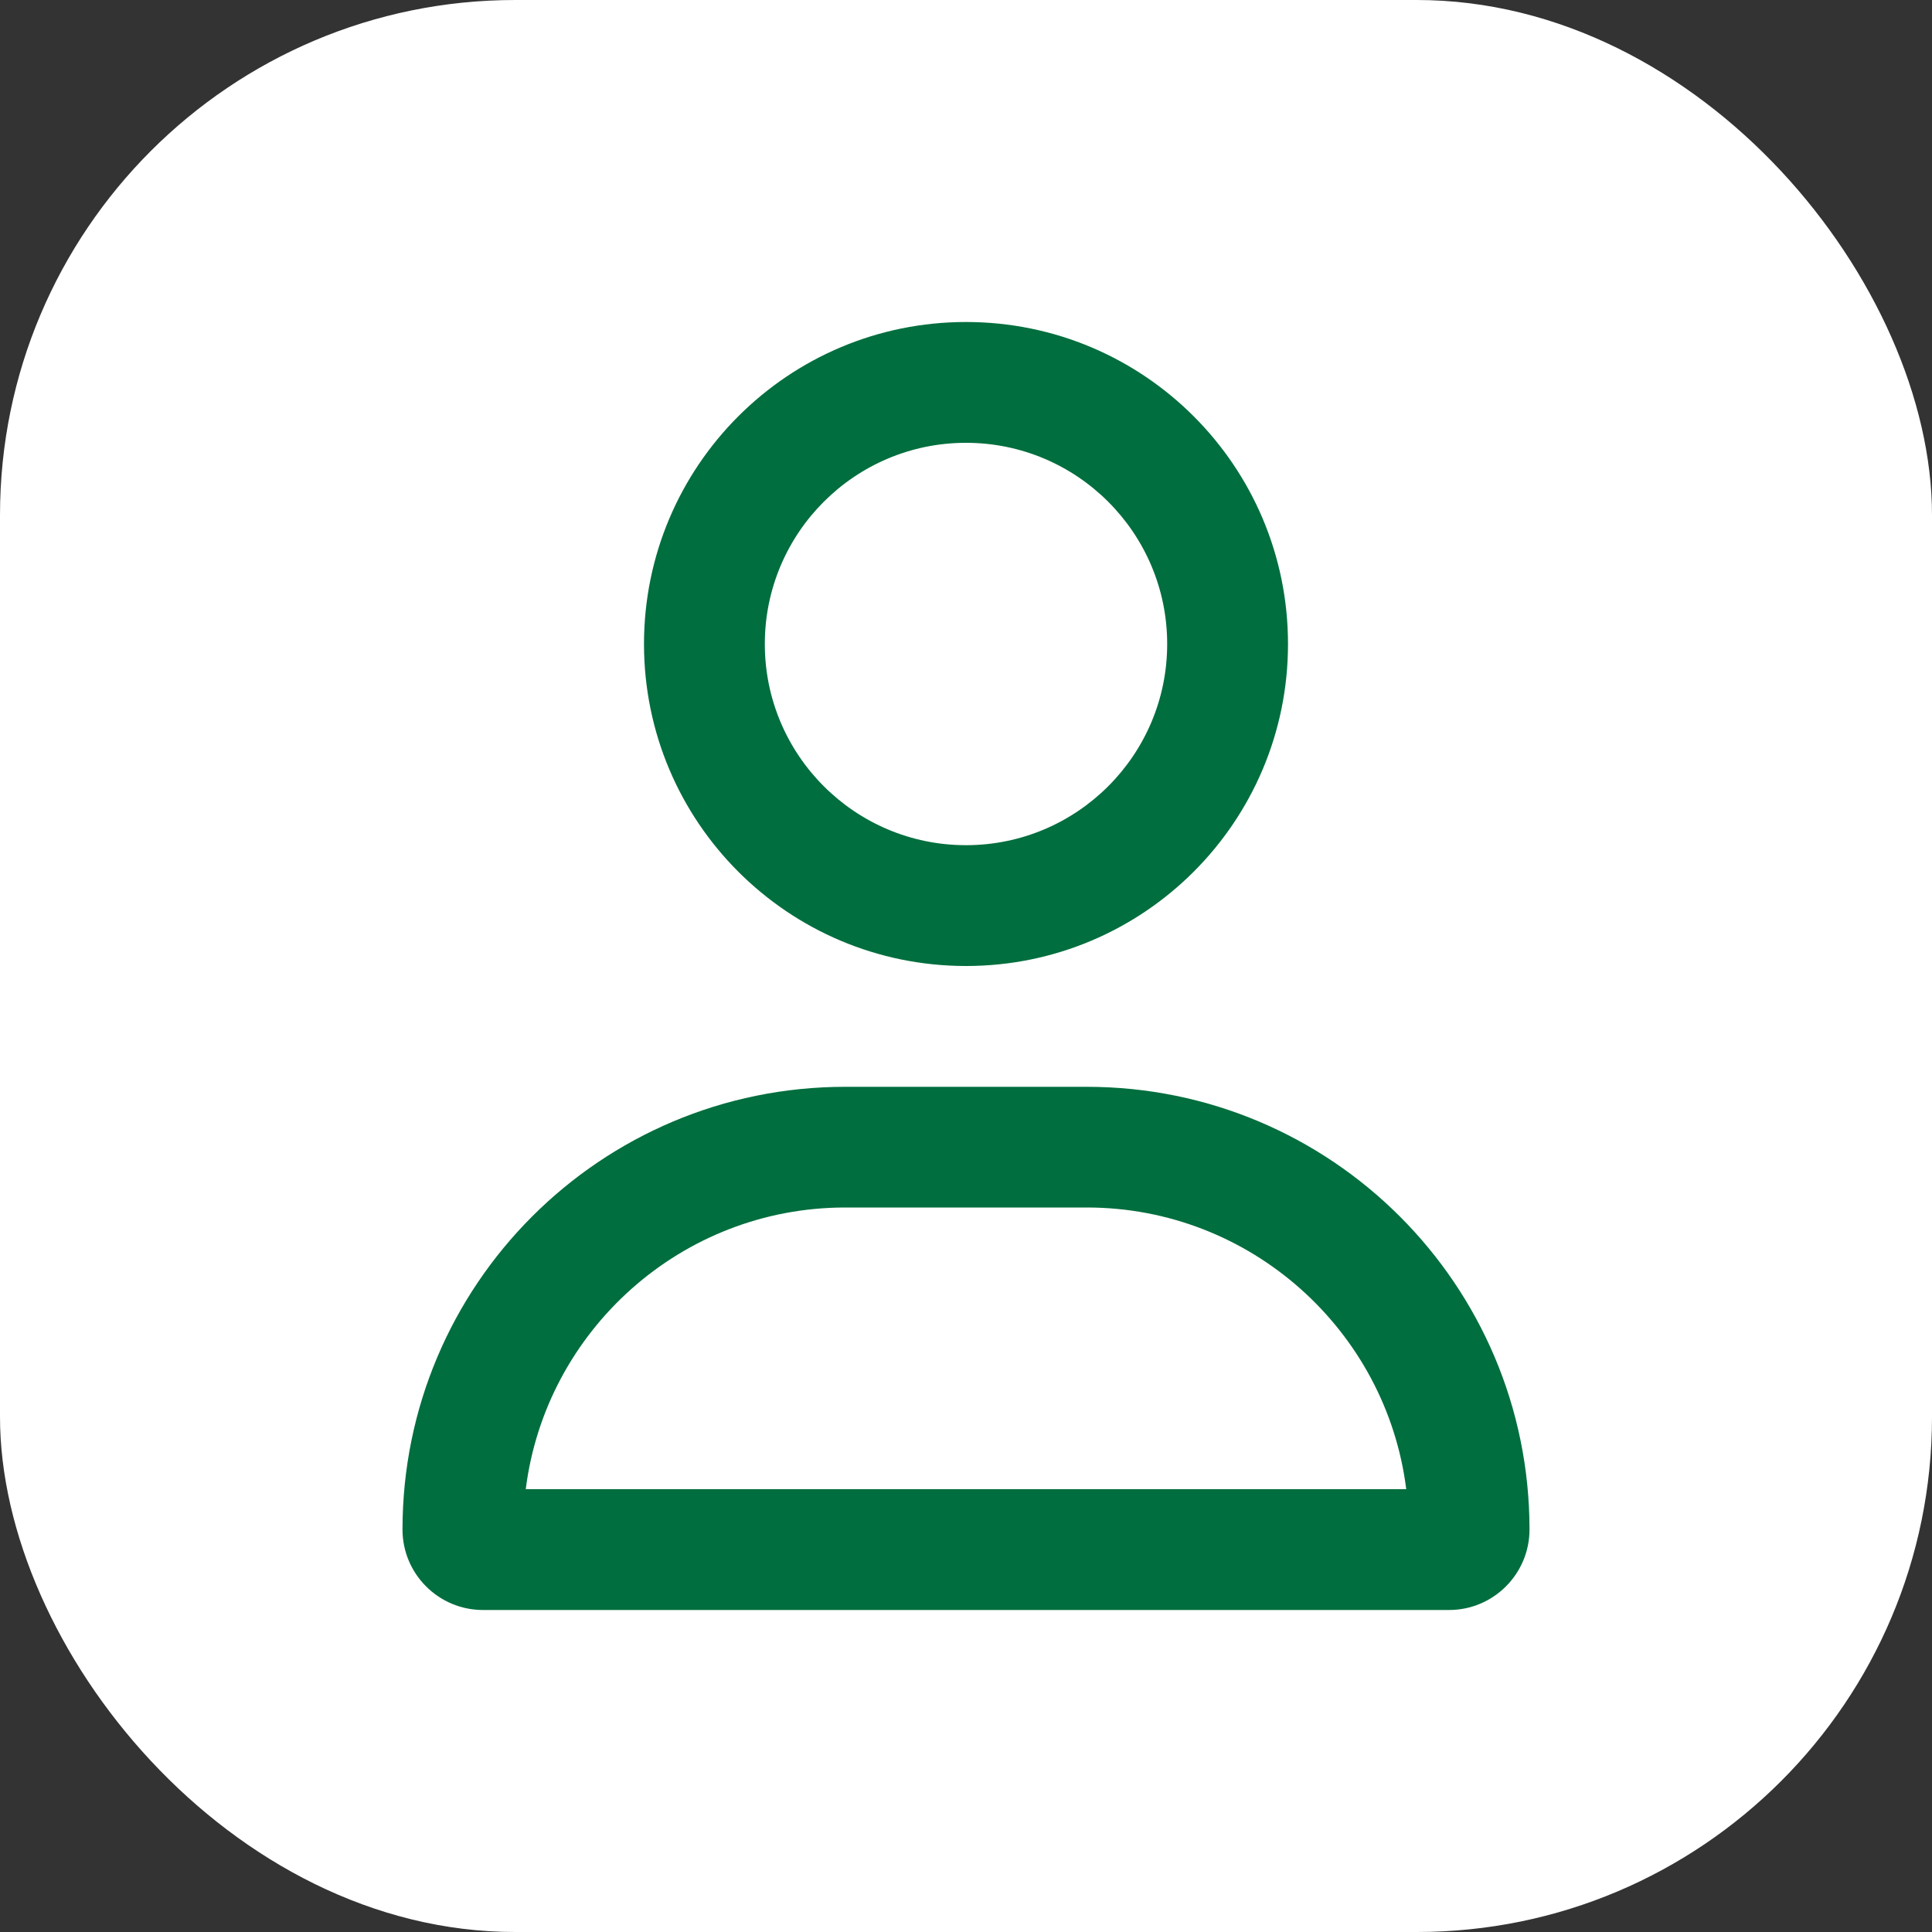 <svg width="15" height="15" viewBox="0 0 15 15" fill="none" xmlns="http://www.w3.org/2000/svg">
<rect x="0" y="0" width="15" height="15" fill="#333333" stroke="none"/>
<rect width="15" height="15" rx="4" fill="white"/>
<path d="M8.438 8.438H6.562C4.664 8.438 3.125 9.976 3.125 11.875C3.125 12.22 3.405 12.5 3.75 12.5H11.25C11.595 12.5 11.875 12.22 11.875 11.875C11.875 9.976 10.336 8.438 8.438 8.438ZM4.082 11.562C4.236 10.331 5.29 9.375 6.562 9.375H8.438C9.71 9.375 10.764 10.331 10.918 11.562H4.082ZM7.5 7.5C8.881 7.5 10 6.381 10 5C10 3.619 8.881 2.5 7.5 2.5C6.119 2.5 5 3.619 5 5C5 6.381 6.119 7.5 7.5 7.5ZM7.5 3.438C8.362 3.438 9.062 4.138 9.062 5C9.062 5.862 8.362 6.562 7.5 6.562C6.638 6.562 5.938 5.862 5.938 5C5.938 4.138 6.638 3.438 7.5 3.438Z" fill="#006E3E"/>
</svg>
